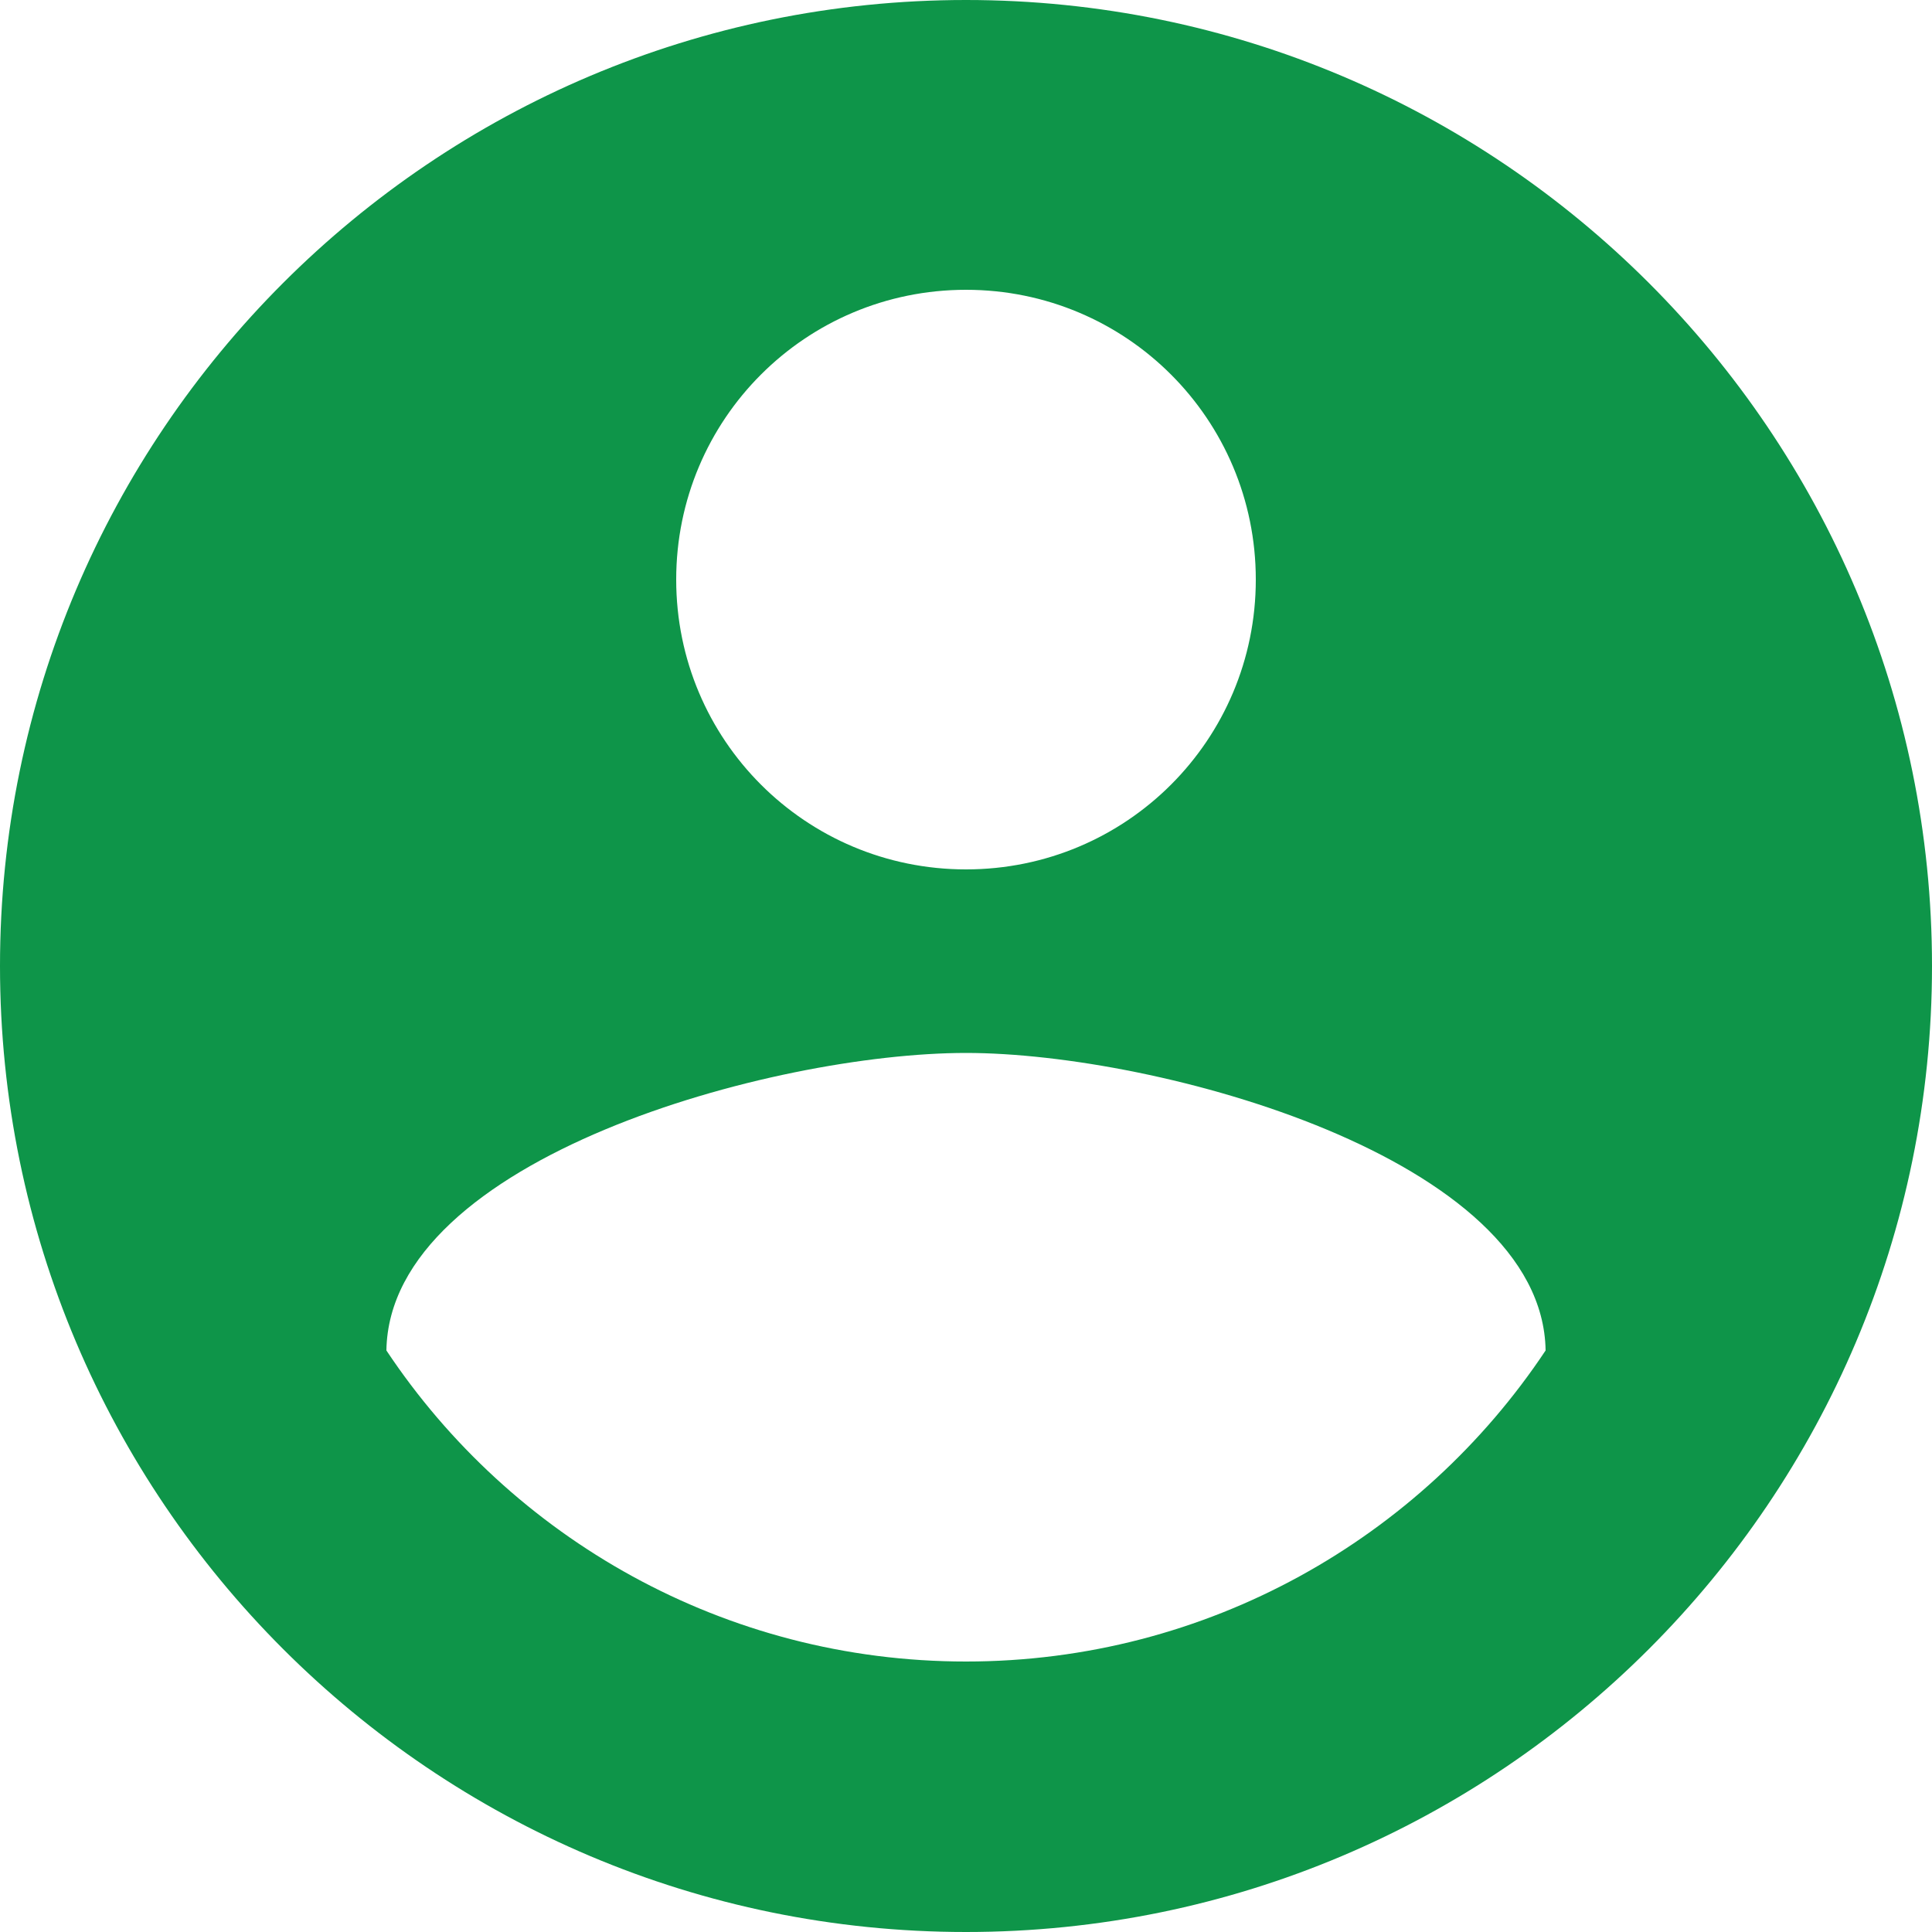 <svg width="56" height="56" viewBox="0 0 56 56" fill="none" xmlns="http://www.w3.org/2000/svg">
<path d="M28 0C12.544 0 0 12.544 0 28C0 43.456 12.544 56 28 56C43.456 56 56 43.456 56 28C56 12.544 43.456 0 28 0ZM28 8.4C32.648 8.4 36.4 12.152 36.4 16.8C36.4 21.448 32.648 25.2 28 25.2C23.352 25.2 19.6 21.448 19.6 16.8C19.6 12.152 23.352 8.4 28 8.4ZM28 48.16C21 48.16 14.812 44.576 11.2 39.144C11.284 33.572 22.4 30.52 28 30.52C33.572 30.52 44.716 33.572 44.8 39.144C41.188 44.576 35 48.16 28 48.16Z" fill="#0E9549"/>
</svg>
